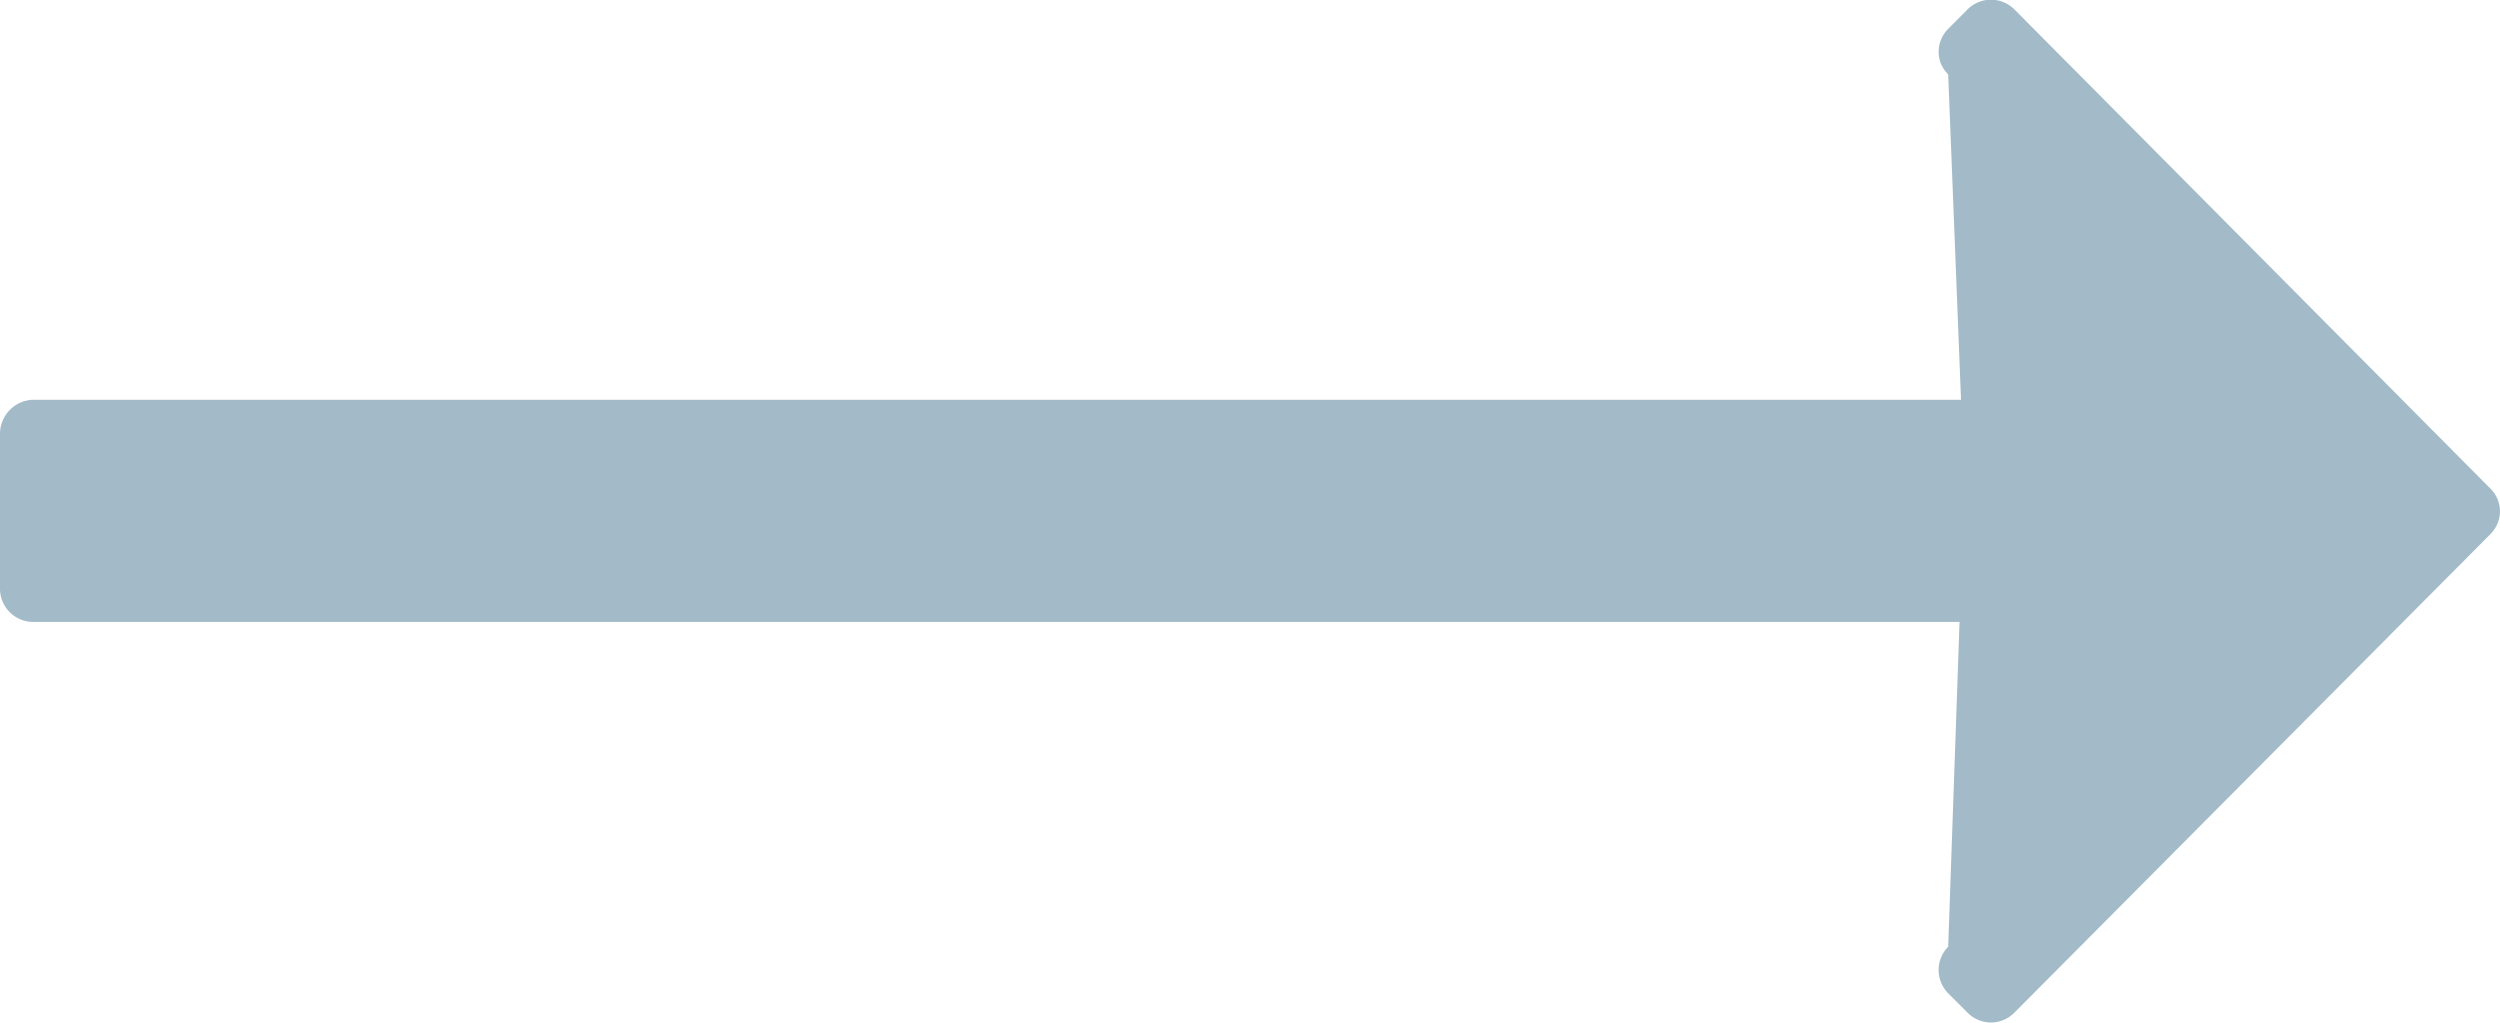 <svg xmlns="http://www.w3.org/2000/svg" width="22" height="9" viewBox="0 0 22 9">
<defs>
    <style>
      .cls-1 {
        fill: #a3bbc8;
        fill-rule: evenodd;
      }
    </style>
  </defs>
  <path class="cls-1" d="M0.3,5.473l-0.008,0H17.244l-0.1,2.858a0.292,0.292,0,0,0,0,.41l0.173,0.173a0.289,0.289,0,0,0,.407,0L21.916,4.7A0.288,0.288,0,0,0,22,4.5a0.284,0.284,0,0,0-.084-0.2L17.724,0.08a0.292,0.292,0,0,0-.407,0l-0.173.174a0.285,0.285,0,0,0-.084.2,0.275,0.275,0,0,0,.084.2l0.113,2.864H0.292a0.3,0.3,0,0,0-.292.3v1.37A0.293,0.293,0,0,0,.3,5.473Z"/>
</svg>
